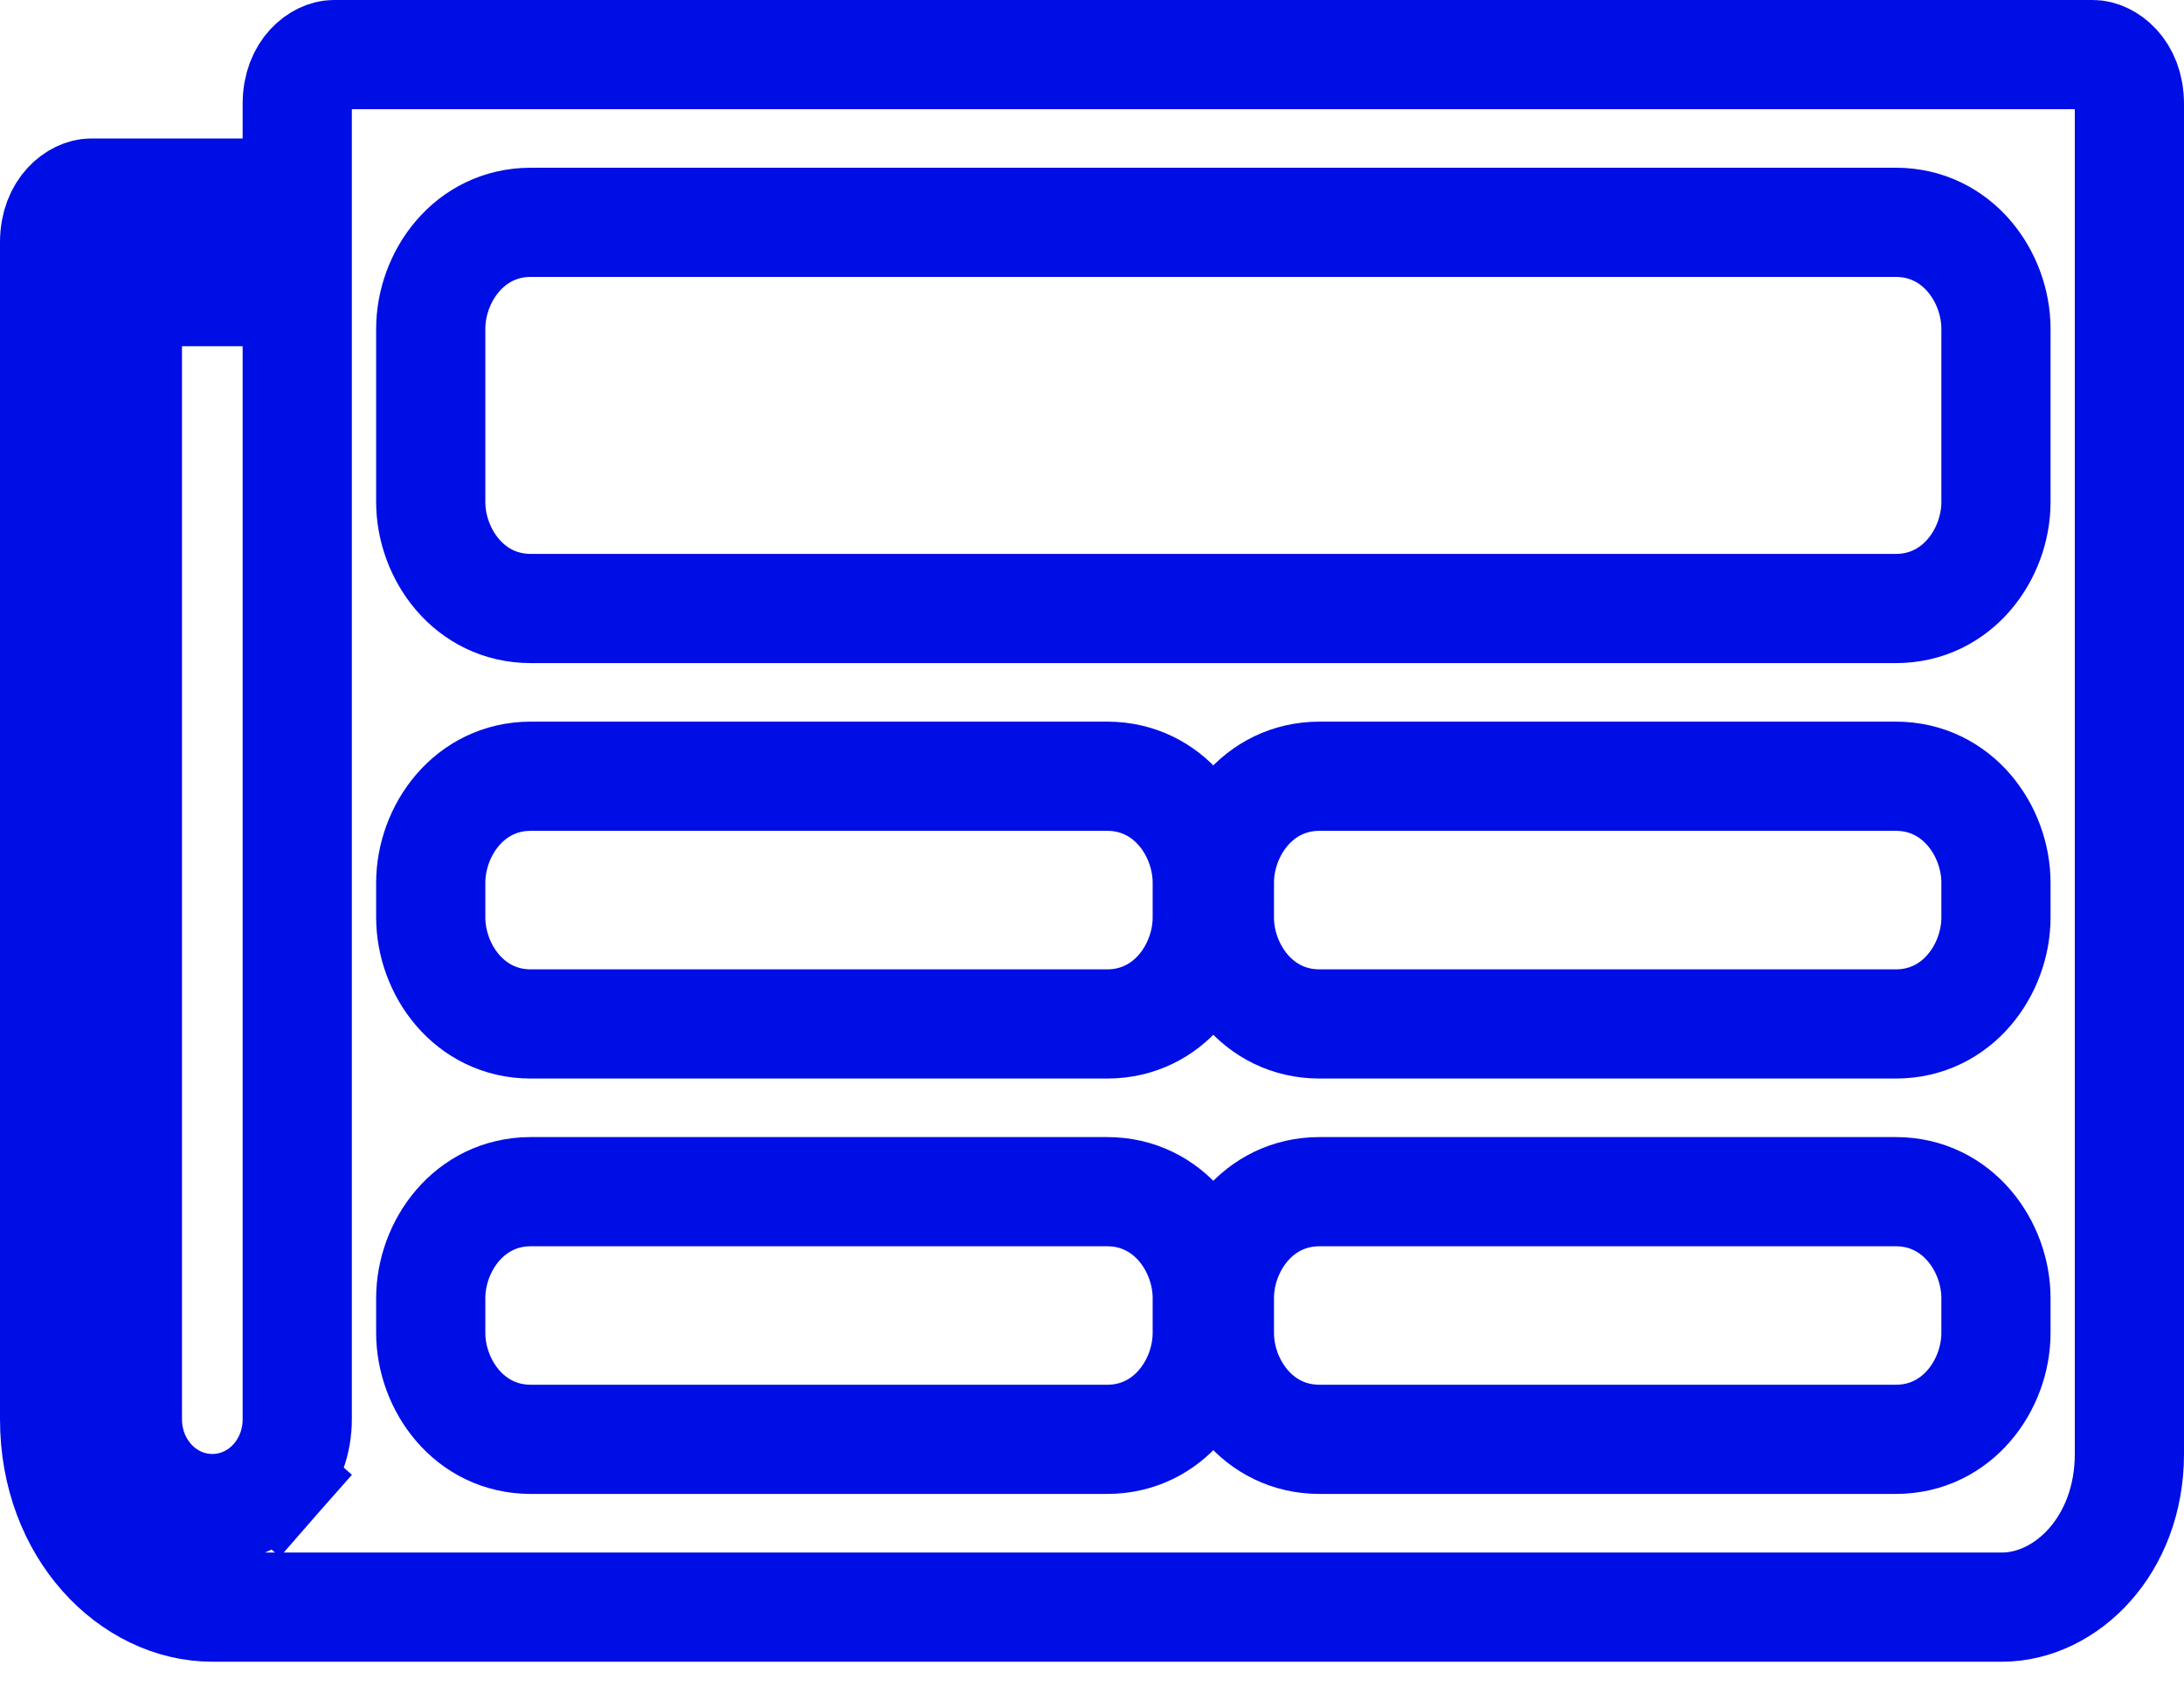 <svg width="40" height="31" viewBox="0 0 40 31" fill="none" xmlns="http://www.w3.org/2000/svg">
<path d="M4.444 3.536H5.444V2.536V1.902C5.444 1.276 5.863 1 6.111 1H38.333C38.581 1 39 1.276 39 1.902V26.63C39 28.308 37.835 29.435 36.667 29.435H3.889C2.413 29.435 1 28.024 1 25.996V4.438C1 3.812 1.419 3.536 1.667 3.536H4.444ZM3.333 5.341H2.333V6.341V25.996C2.333 26.39 2.469 26.79 2.744 27.104L3.496 26.445L2.744 27.104C3.022 27.422 3.43 27.63 3.889 27.63C4.347 27.63 4.755 27.422 5.034 27.104L4.282 26.445L5.034 27.104C5.309 26.79 5.444 26.39 5.444 25.996V6.341V5.341H4.444H3.333ZM9.722 26.362H20.278C21.41 26.362 22.111 25.36 22.111 24.411V23.777C22.111 22.828 21.41 21.826 20.278 21.826H9.722C8.59 21.826 7.889 22.828 7.889 23.777V24.411C7.889 25.36 8.59 26.362 9.722 26.362ZM24.167 26.362H34.722C35.855 26.362 36.556 25.36 36.556 24.411V23.777C36.556 22.828 35.855 21.826 34.722 21.826H24.167C23.034 21.826 22.333 22.828 22.333 23.777V24.411C22.333 25.36 23.034 26.362 24.167 26.362ZM9.722 18.754H20.278C21.41 18.754 22.111 17.752 22.111 16.802V16.169C22.111 15.219 21.41 14.217 20.278 14.217H9.722C8.59 14.217 7.889 15.219 7.889 16.169V16.802C7.889 17.752 8.59 18.754 9.722 18.754ZM24.167 18.754H34.722C35.855 18.754 36.556 17.752 36.556 16.802V16.169C36.556 15.219 35.855 14.217 34.722 14.217H24.167C23.034 14.217 22.333 15.219 22.333 16.169V16.802C22.333 17.752 23.034 18.754 24.167 18.754ZM9.722 11.145H34.722C35.855 11.145 36.556 10.143 36.556 9.194V6.024C36.556 5.074 35.855 4.072 34.722 4.072H9.722C8.59 4.072 7.889 5.074 7.889 6.024V9.194C7.889 10.143 8.59 11.145 9.722 11.145Z" stroke="#000EE6" stroke-width="2"/>
</svg>
